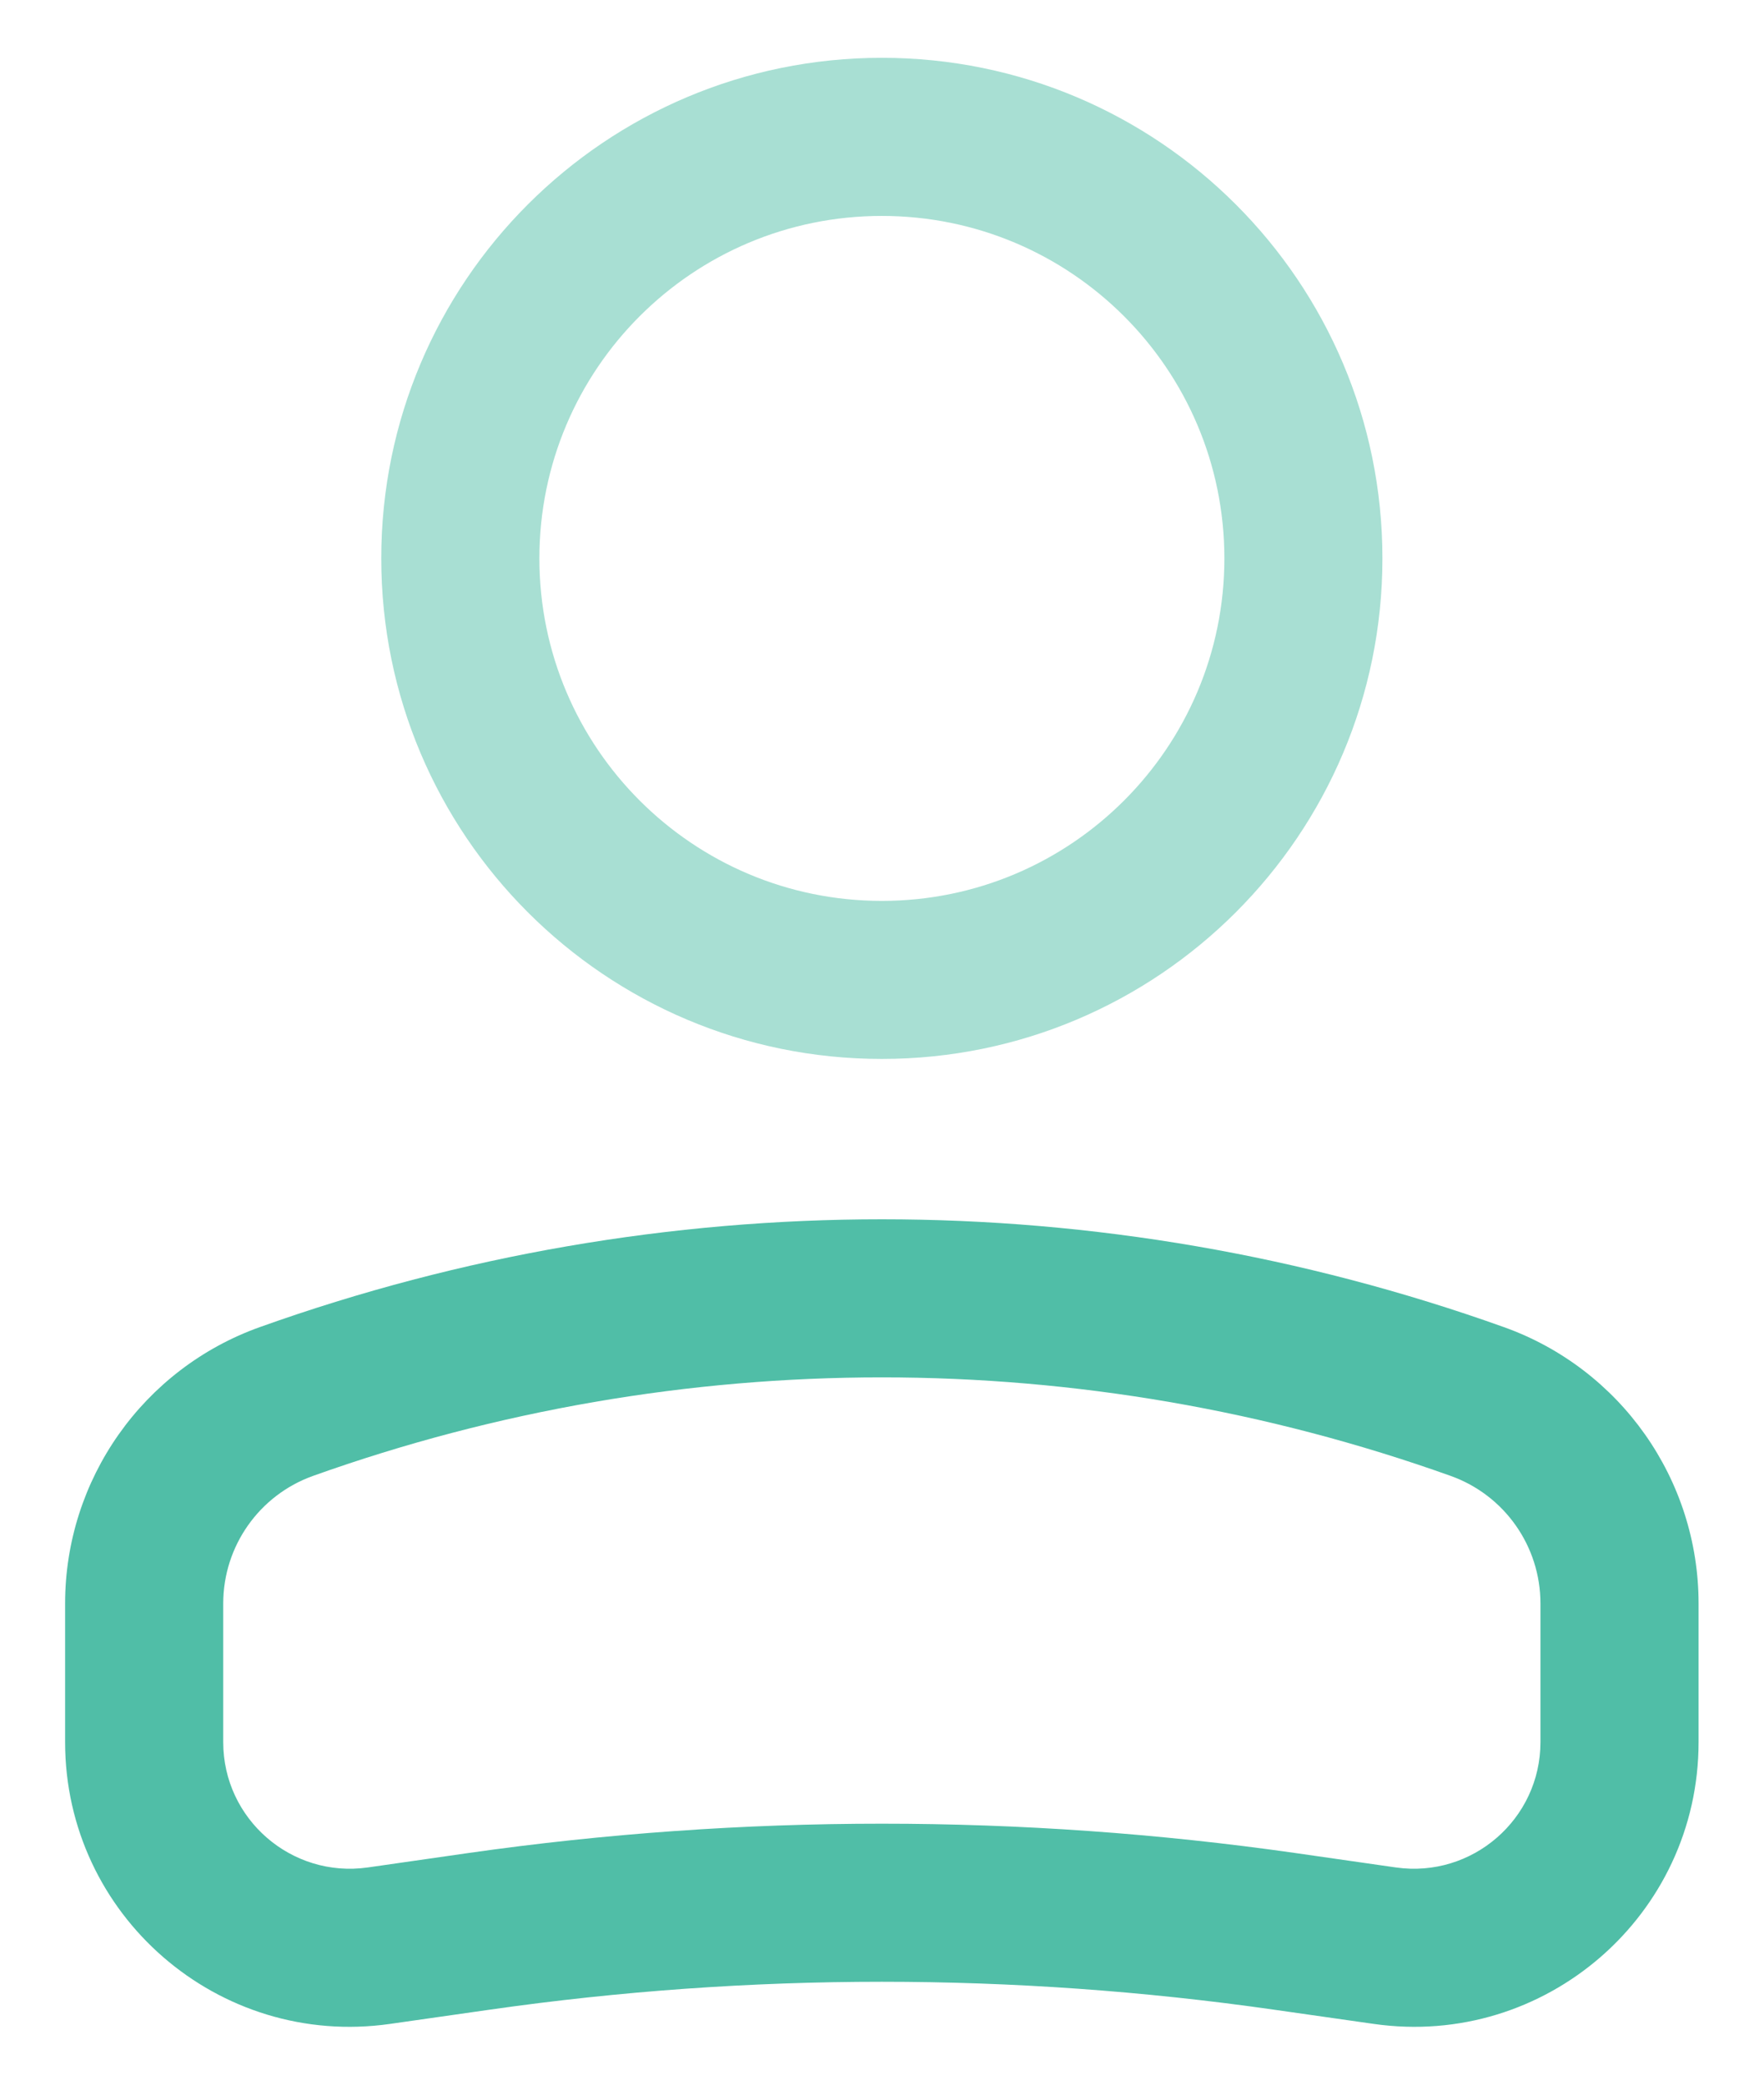<svg width="22" height="26" viewBox="0 0 22 26" fill="none" xmlns="http://www.w3.org/2000/svg">
<path fill-rule="evenodd" clip-rule="evenodd" d="M10.998 2.693C13.357 2.693 15.27 4.605 15.27 6.964C15.27 9.323 13.357 11.236 10.998 11.236C8.639 11.236 6.727 9.323 6.727 6.964C6.727 4.605 8.639 2.693 10.998 2.693ZM17.241 6.964C17.241 3.516 14.446 0.721 10.998 0.721C7.55 0.721 4.755 3.516 4.755 6.964C4.755 10.412 7.55 13.207 10.998 13.207C14.446 13.207 17.241 10.412 17.241 6.964Z" fill="#A8DFD3"/>
<path fill-rule="evenodd" clip-rule="evenodd" d="M18.091 18.407C13.504 16.769 8.492 16.769 3.905 18.407C3.233 18.647 2.784 19.284 2.784 19.999V21.728C2.784 22.688 3.635 23.426 4.586 23.291L5.84 23.111C9.262 22.623 12.735 22.623 16.156 23.111L17.41 23.291C18.361 23.426 19.212 22.688 19.212 21.728V19.999C19.212 19.284 18.764 18.647 18.091 18.407ZM3.242 16.551C8.258 14.759 13.739 14.759 18.754 16.551C20.211 17.071 21.184 18.451 21.184 19.999V21.728C21.184 23.888 19.27 25.548 17.132 25.242L15.877 25.063C12.641 24.601 9.355 24.601 6.119 25.063L4.865 25.242C2.726 25.548 0.812 23.888 0.812 21.728V19.999C0.812 18.451 1.785 17.071 3.242 16.551Z" fill="#50BEA7"/>
</svg>
